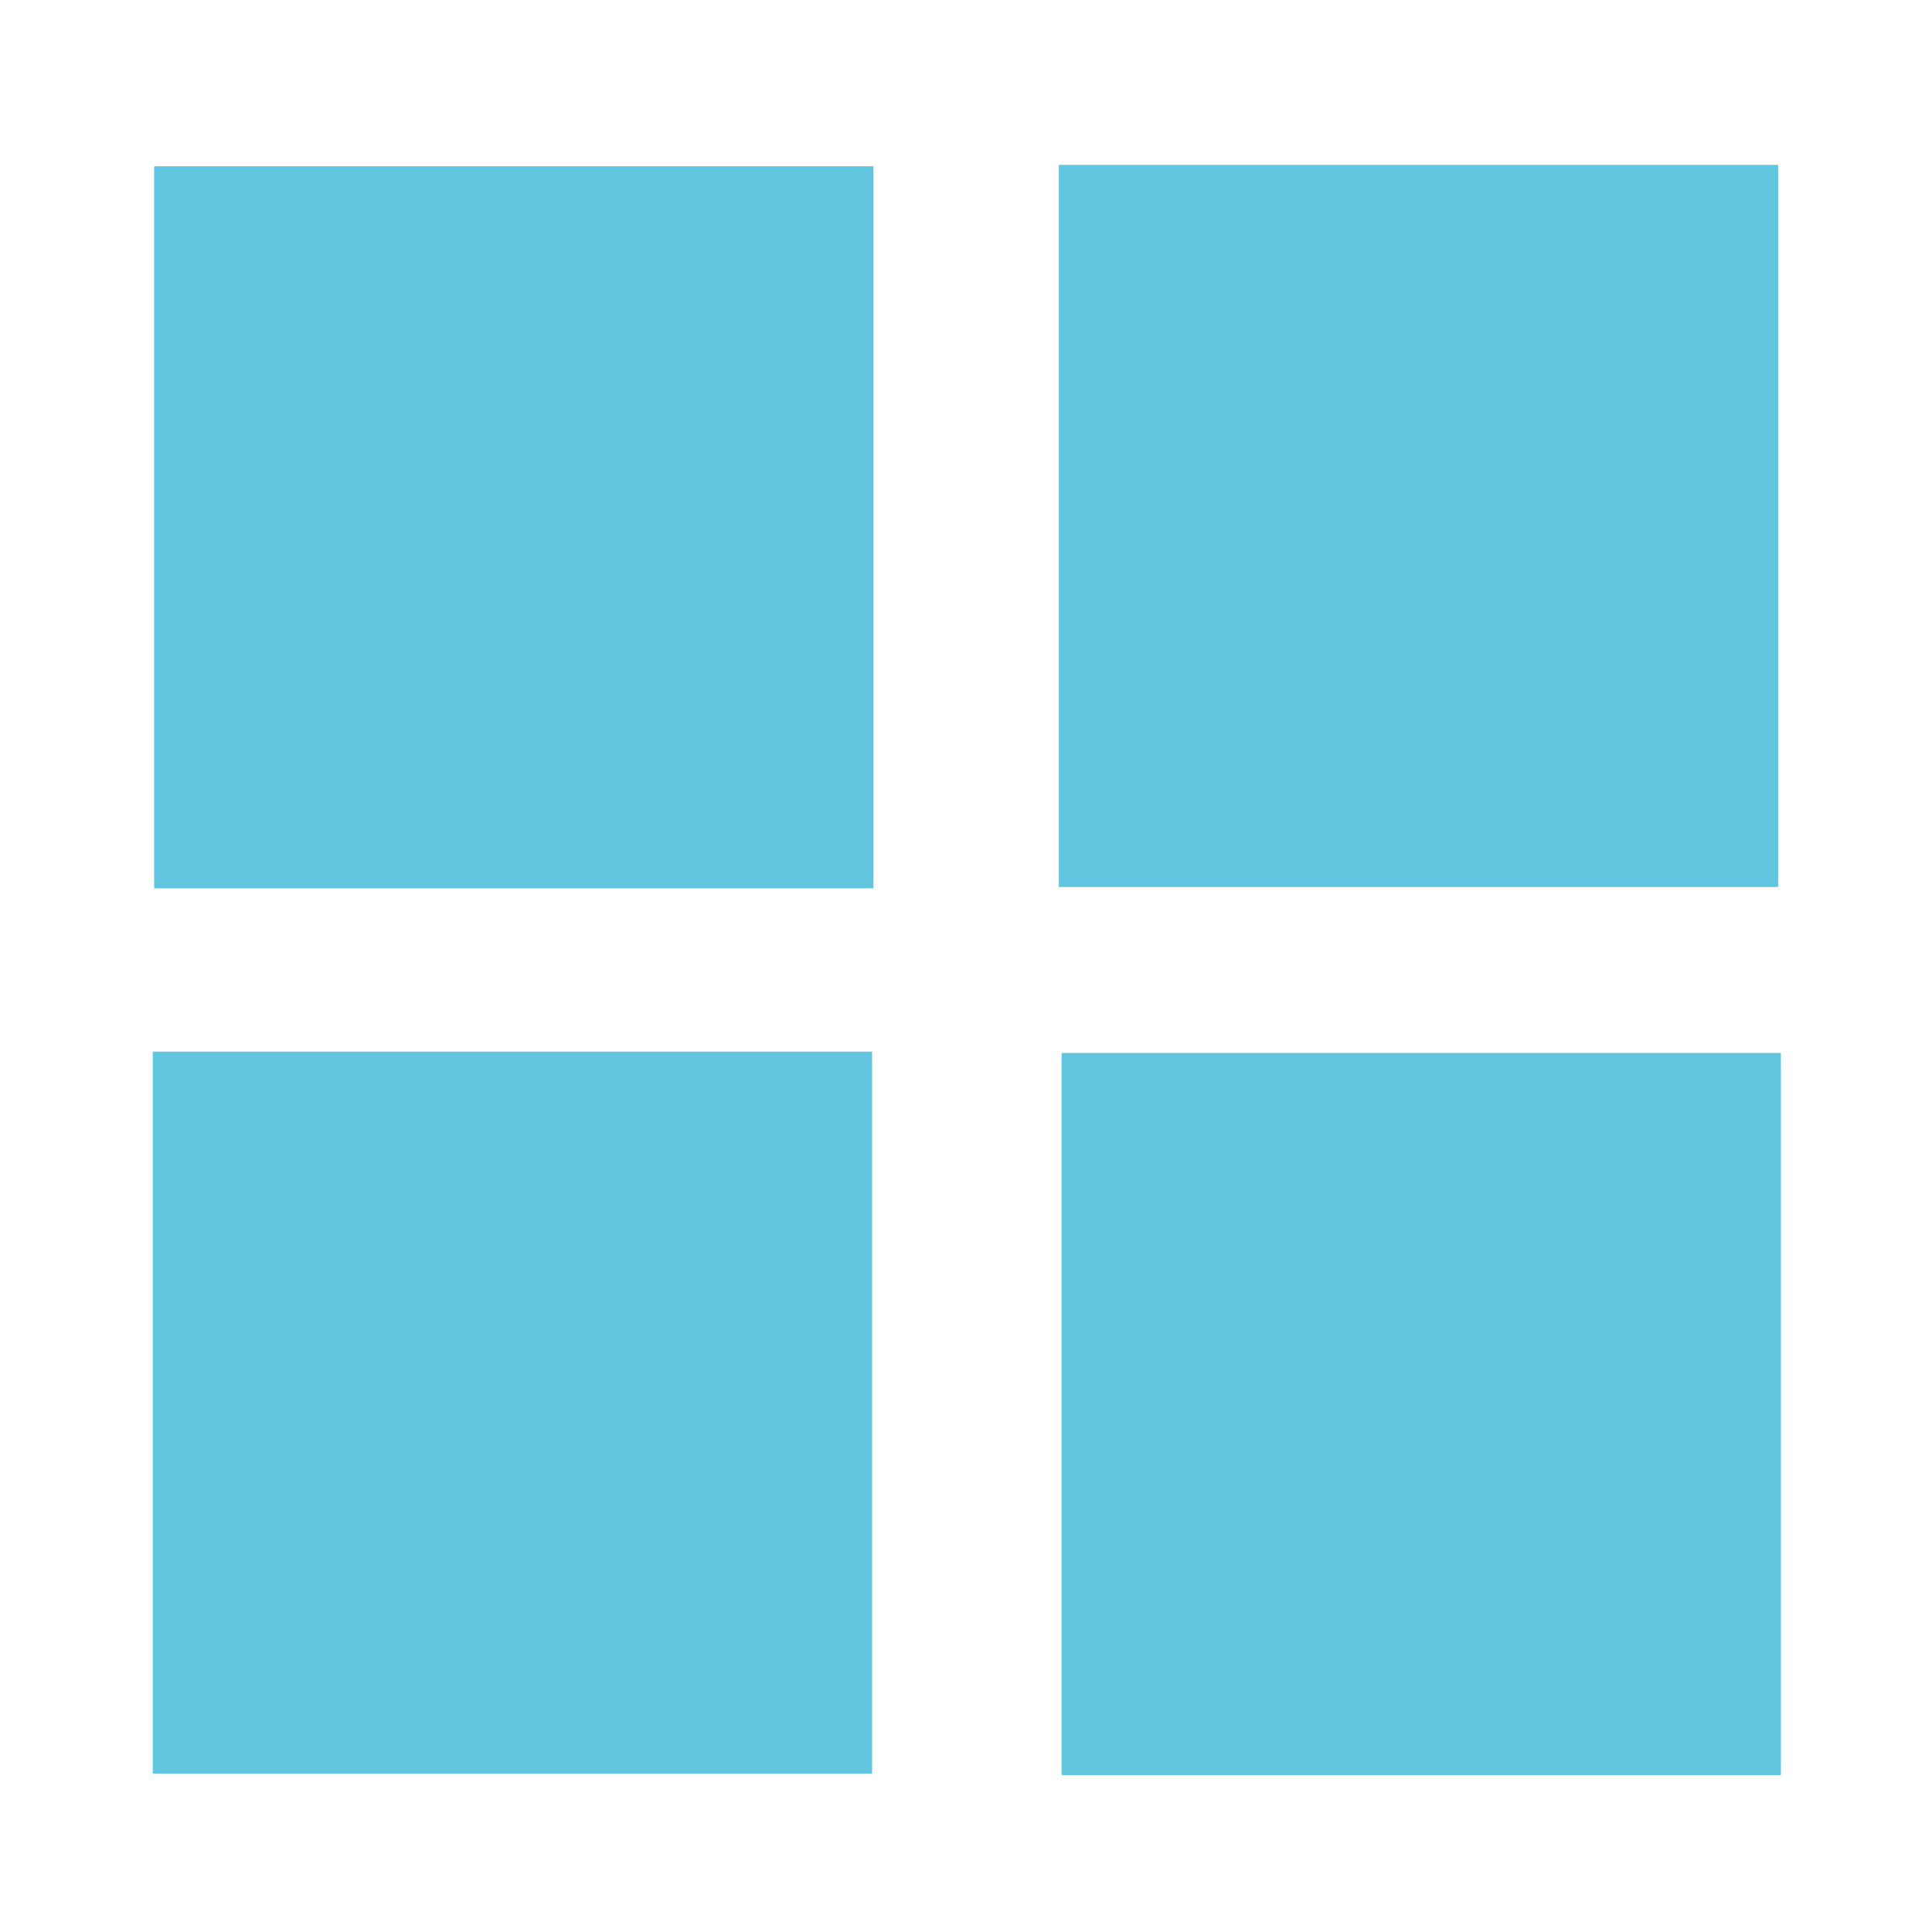 <svg height="22" viewBox="0 0 512 512" width="22" xmlns="http://www.w3.org/2000/svg">
 <path d="m40.852 44.065h190.625v191.358h-190.625z" fill="#62c5df"/>
 <path d="m280.6 43.698h190.625v191.358h-190.625z" fill="#62c5df"/>
 <path d="m40.486 278.68h190.625v191.358h-190.625z" fill="#62c5df"/>
 <path d="m281.333 279.047h190.625v191.358h-190.625z" fill="#62c5df"/>
</svg>
